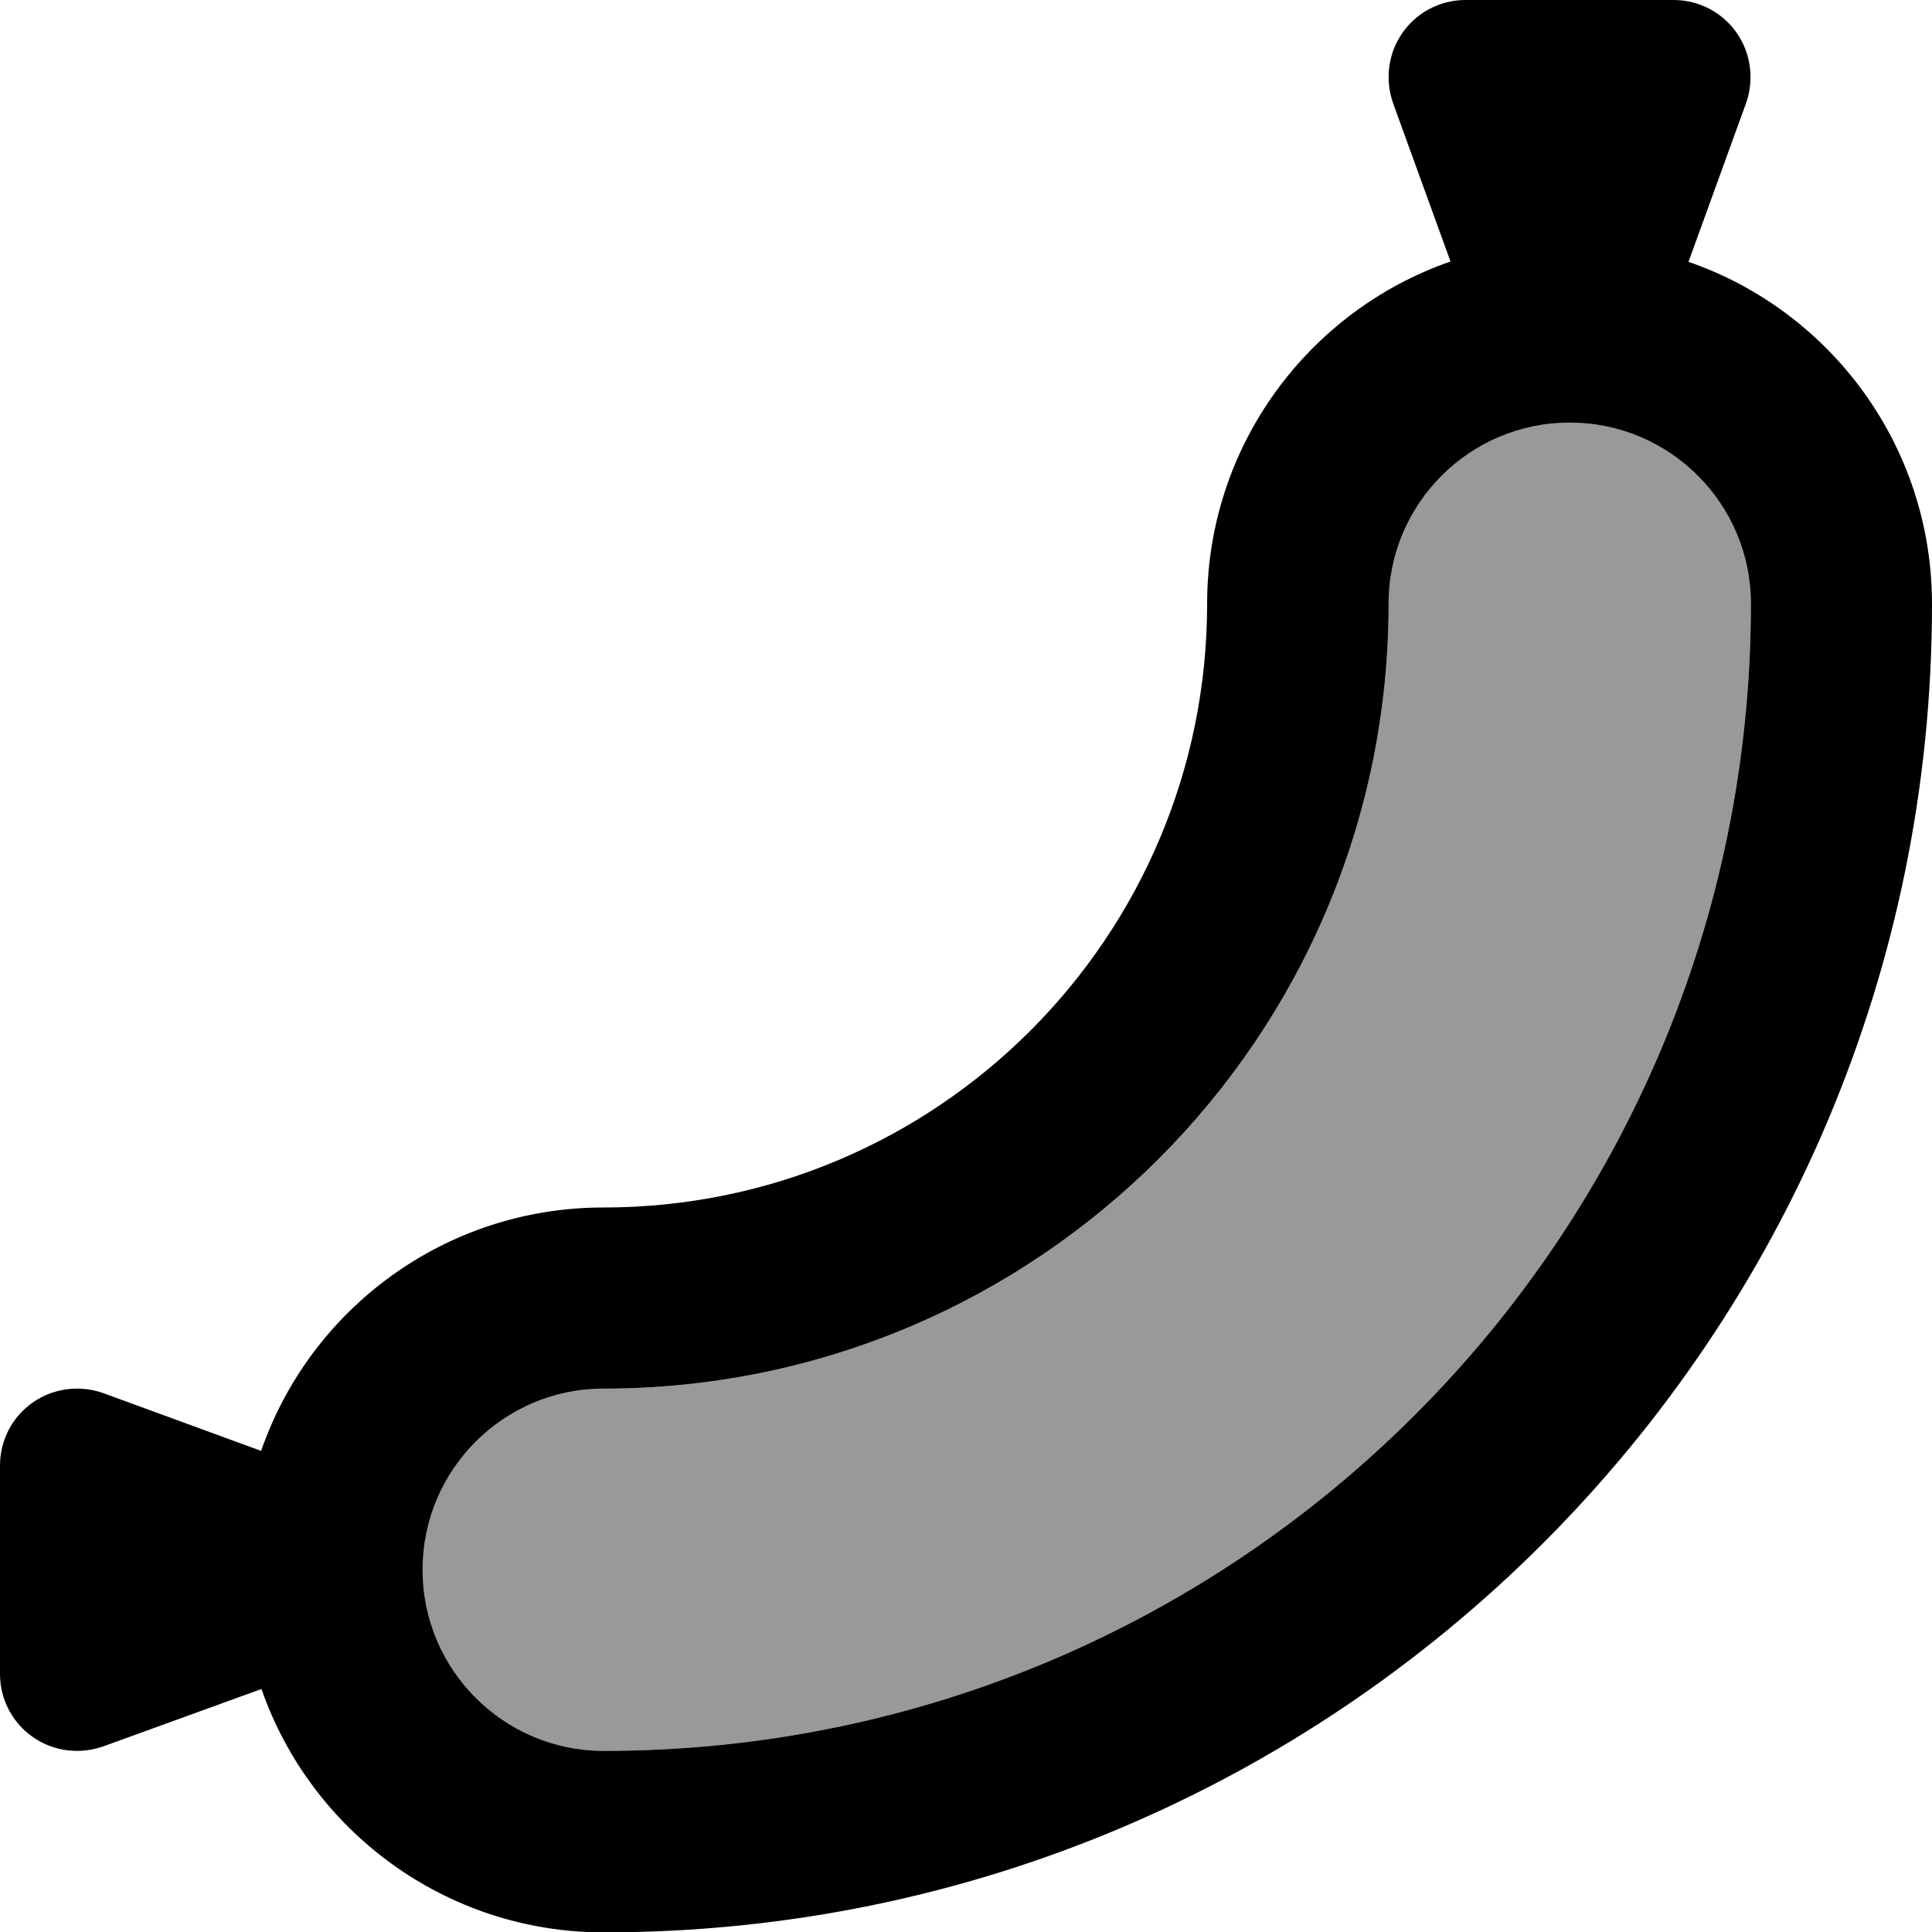 <svg fill="currentColor" xmlns="http://www.w3.org/2000/svg" viewBox="0 0 512 512"><!--! Font Awesome Pro 7.1.0 by @fontawesome - https://fontawesome.com License - https://fontawesome.com/license (Commercial License) Copyright 2025 Fonticons, Inc. --><path opacity=".4" fill="currentColor" d="M112 416c0-26.5 21.5-48 48-48 114.9 0 208-93.1 208-208 0-26.5 21.5-48 48-48s48 21.5 48 48c0 167.9-136.1 304-304 304-26.5 0-48-21.5-48-48z"/><path fill="currentColor" d="M447.5 69.3l15.2-41.9c.8-2.2 1.2-4.6 1.2-7 0-11.3-9.1-20.4-20.4-20.4L388.4 0c-11.3 0-20.4 9.1-20.4 20.4 0 2.4 .4 4.7 1.2 7l15.2 41.9c-37.5 13-64.5 48.7-64.5 90.7 0 88.4-71.6 160-160 160-42 0-77.7 26.9-90.7 64.5L27.4 369.2c-2.2-.8-4.6-1.2-7-1.2-11.3 0-20.4 9.1-20.4 20.4l0 55.2c0 11.3 9.1 20.4 20.4 20.4 2.4 0 4.7-.4 7-1.2l41.9-15.2c13 37.5 48.7 64.5 90.7 64.5 194.4 0 352-157.6 352-352 0-42-26.9-77.7-64.5-90.7zM112 416c0-26.5 21.5-48 48-48 114.9 0 208-93.1 208-208 0-26.5 21.5-48 48-48s48 21.5 48 48c0 167.9-136.1 304-304 304-26.5 0-48-21.5-48-48z"/></svg>
